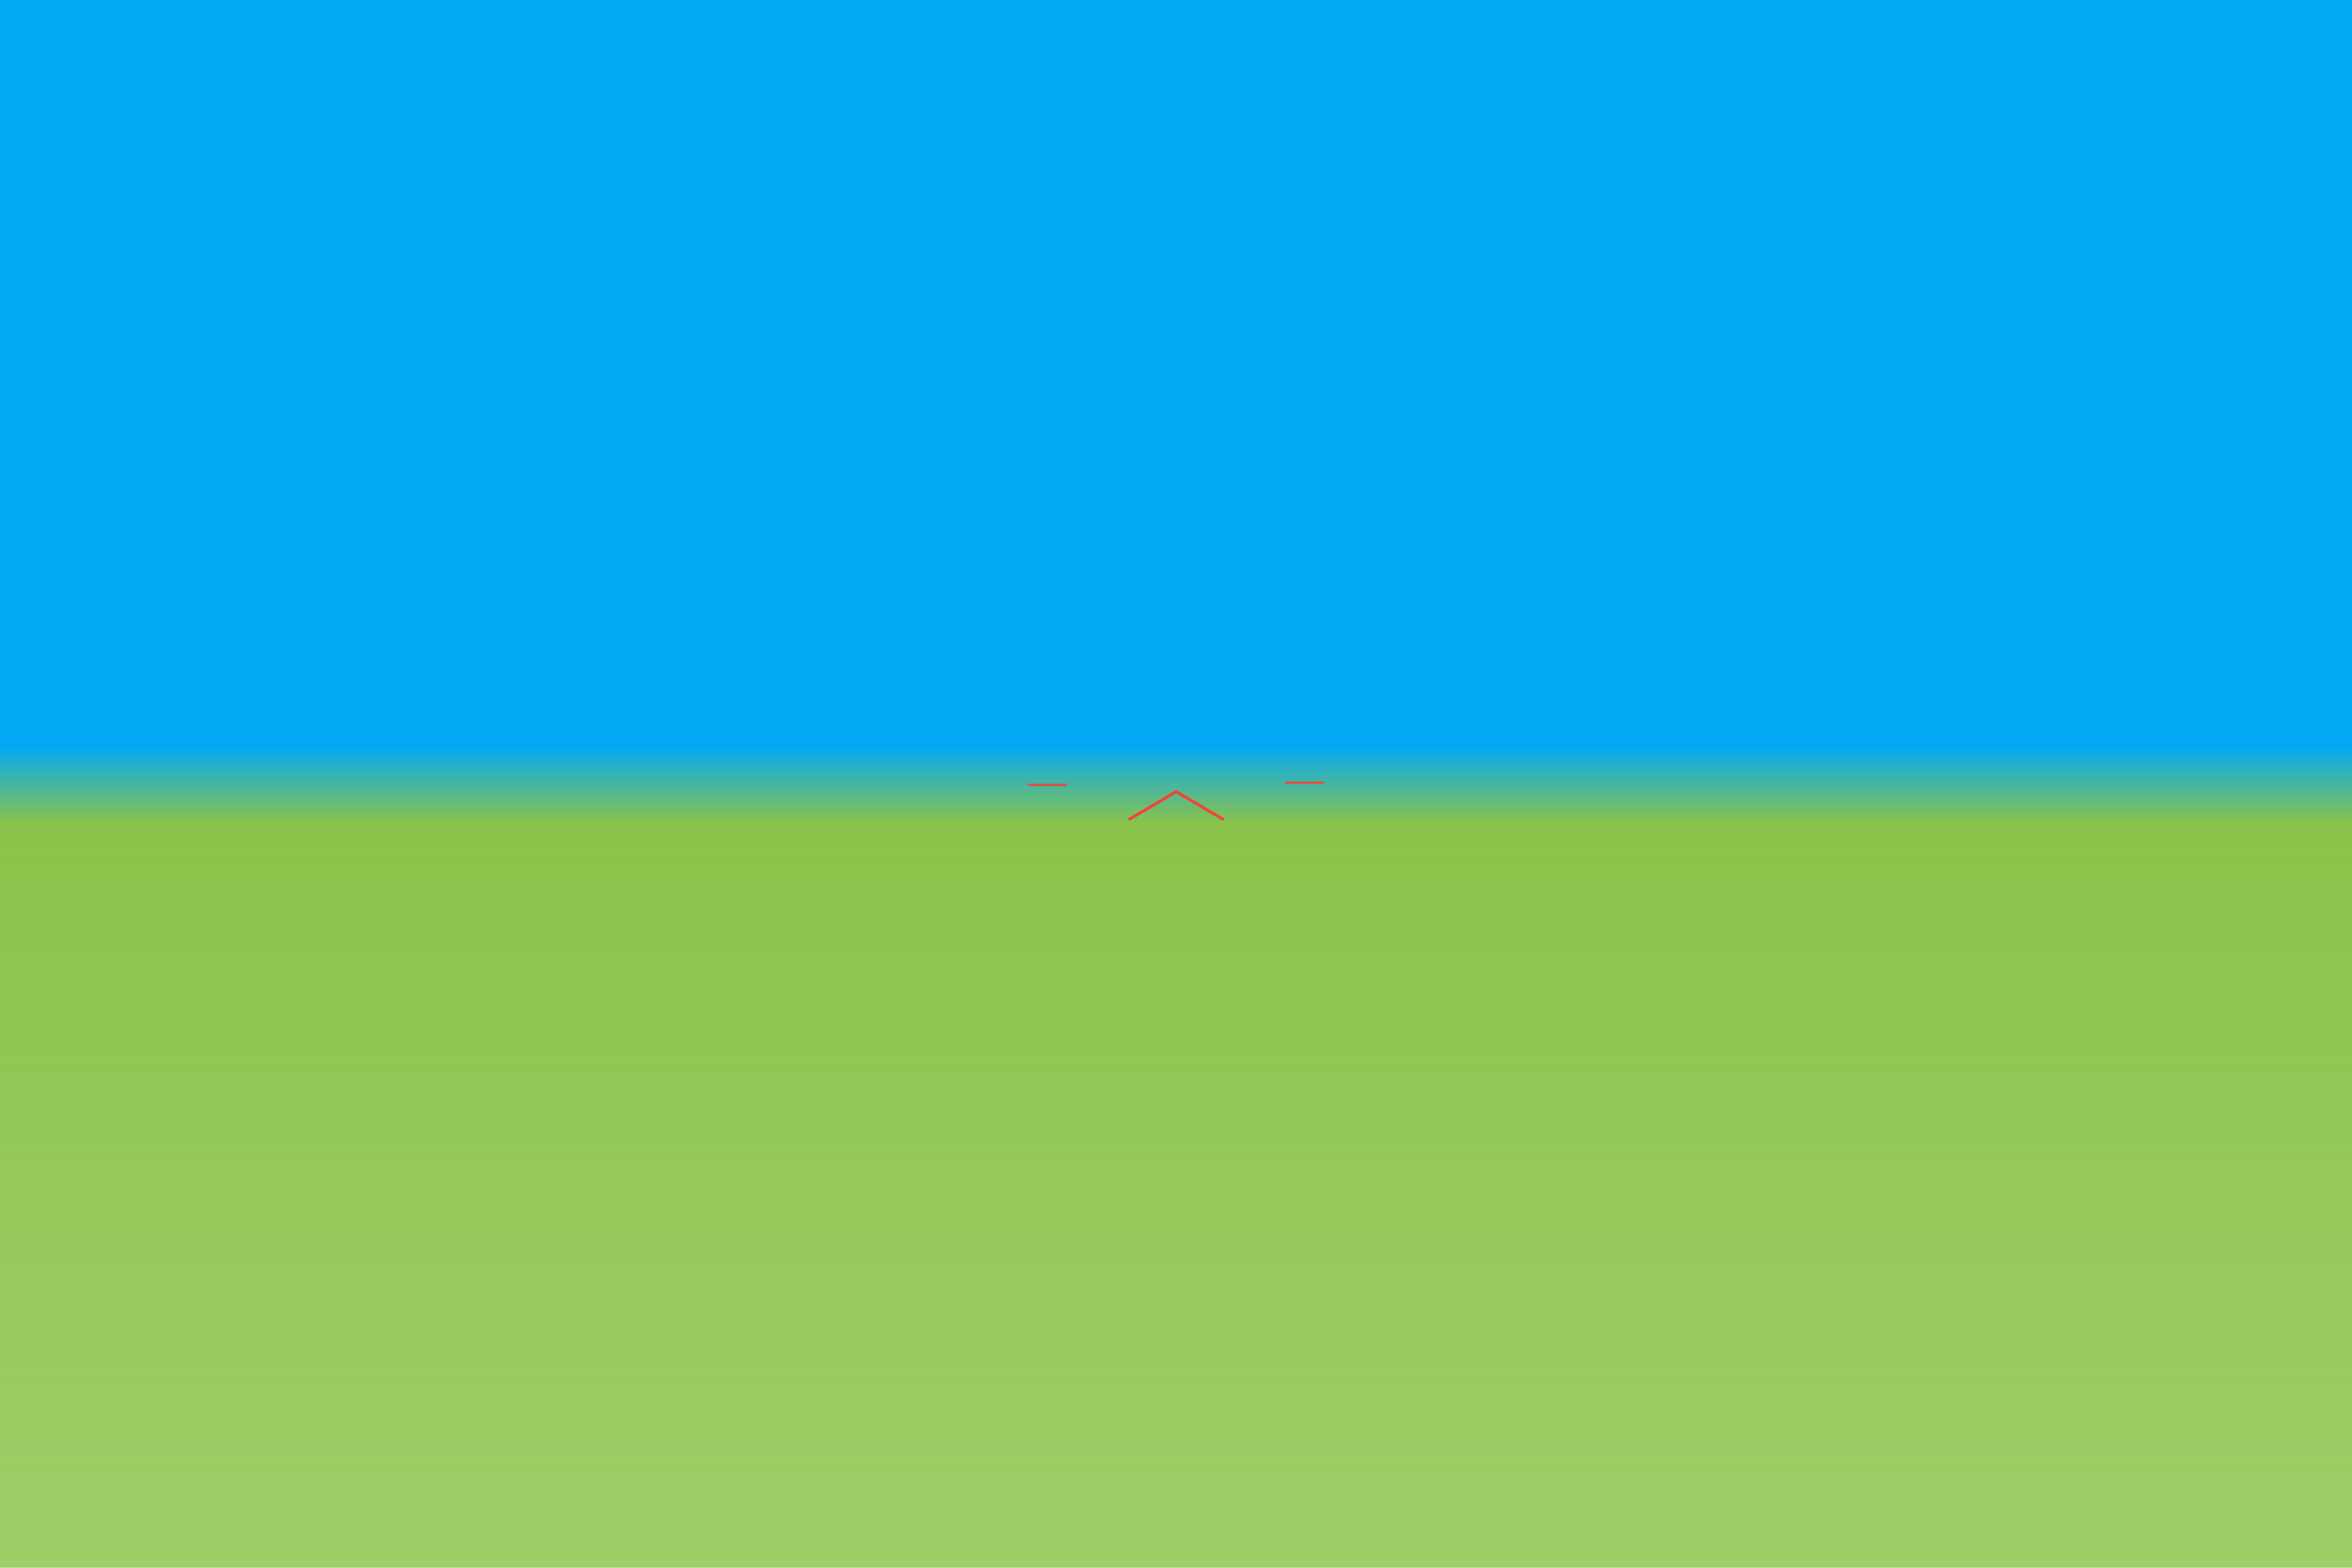 <?xml version="1.0" encoding="UTF-8" standalone="no"?>
<!-- Created with Inkscape (http://www.inkscape.org/) -->

<svg
   xmlns:dc="http://purl.org/dc/elements/1.1/"
   xmlns:cc="http://creativecommons.org/ns#"
   xmlns:rdf="http://www.w3.org/1999/02/22-rdf-syntax-ns#"
   xmlns:svg="http://www.w3.org/2000/svg"
   xmlns="http://www.w3.org/2000/svg"
   xmlns:xlink="http://www.w3.org/1999/xlink"
   xmlns:sodipodi="http://sodipodi.sourceforge.net/DTD/sodipodi-0.dtd"
   xmlns:inkscape="http://www.inkscape.org/namespaces/inkscape"
   width="3000"
   height="2000"
   viewBox="0 0 793.75 529.167"
   version="1.1"
   id="svg8"
   inkscape:version="0.92.2 (5c3e80d, 2017-08-06)"
   sodipodi:docname="artificial_horizon.svg">
  <defs
     id="defs2">
    <linearGradient
       inkscape:collect="always"
       id="linearGradient4521">
      <stop
         style="stop-color:#03a9f4;stop-opacity:1"
         offset="0"
         id="stop4517" />
      <stop
         id="stop4527"
         offset="0.434"
         style="stop-color:#03a9f4;stop-opacity:1" />
      <stop
         style="stop-color:#03a9f4;stop-opacity:1"
         offset="0.475"
         id="stop4529" />
      <stop
         id="stop4531"
         offset="0.524"
         style="stop-color:#8bc34a;stop-opacity:1" />
      <stop
         style="stop-color:#8bc34a;stop-opacity:0.829"
         offset="1"
         id="stop4533" />
      <stop
         id="stop4525"
         offset="1"
         style="stop-color:#000000;stop-opacity:0.216;" />
      <stop
         style="stop-color:#8bc34a;stop-opacity:0.884"
         offset="1"
         id="stop4519" />
    </linearGradient>
    <linearGradient
       inkscape:collect="always"
       xlink:href="#linearGradient4521"
       id="linearGradient4523"
       x1="397.631"
       y1="-233.679"
       x2="397.631"
       y2="300.024"
       gradientUnits="userSpaceOnUse"
       spreadMethod="pad" />
  </defs>
  <sodipodi:namedview
     id="base"
     pagecolor="#ffffff"
     bordercolor="#666666"
     borderopacity="1.0"
     inkscape:pageopacity="0.0"
     inkscape:pageshadow="2"
     inkscape:zoom="0.98994948"
     inkscape:cx="1490.3876"
     inkscape:cy="889.45058"
     inkscape:document-units="px"
     inkscape:current-layer="layer1"
     showgrid="false"
     units="px"
     width="3000px"
     inkscape:window-width="1920"
     inkscape:window-height="1025"
     inkscape:window-x="0"
     inkscape:window-y="27"
     inkscape:window-maximized="1" />
  <g
     inkscape:label="Layer 1"
     inkscape:groupmode="layer"
     id="layer1"
     transform="translate(0,232.167)">
    <path
       style="fill:#ff2a2a;stroke:#f44336;stroke-width:0.52;stroke-linecap:butt;stroke-linejoin:miter;stroke-miterlimit:4;stroke-dasharray:none;stroke-opacity:1"
       d="m 264.583,35.626 c 52.814,0 52.917,0 52.917,0"
       id="path830"
       inkscape:connector-curvature="0" />
    <rect
       id="rect10"
       width="793.75"
       height="529.167"
       x="0"
       y="-232.167"
       style="stroke-width:0.265;fill-opacity:1;fill:url(#linearGradient4523);stroke:none;stroke-opacity:0" />
    <g
       id="g885"
       transform="matrix(0.415,0,0,0.415,232.175,20.266)">
      <path
         inkscape:connector-curvature="0"
         id="path836"
         d="M 397.251,35.498 358.297,58.44"
         style="fill:none;fill-opacity:0;stroke:#f44336;stroke-width:2.41;stroke-linecap:butt;stroke-linejoin:miter;stroke-miterlimit:4;stroke-dasharray:none;stroke-opacity:1" />
      <path
         inkscape:connector-curvature="0"
         id="path836-3"
         d="m 396.726,35.498 38.954,22.942"
         style="fill:none;fill-opacity:0;stroke:#f44336;stroke-width:2.41;stroke-linecap:butt;stroke-linejoin:miter;stroke-miterlimit:4;stroke-dasharray:none;stroke-opacity:1" />
    </g>
    <g
       id="g893"
       transform="translate(17.727,0.63)"
       style="stroke-width:1;stroke-miterlimit:4;stroke-dasharray:none">
      <path
         inkscape:connector-curvature="0"
         id="path830-6"
         d="m 329.142,32.157 c 13.204,0 13.229,0 13.229,0"
         style="fill:#ff2a2a;stroke:#f44336;stroke-width:0.707;stroke-linecap:butt;stroke-linejoin:miter;stroke-miterlimit:4;stroke-dasharray:none;stroke-opacity:1" />
      <path
         inkscape:connector-curvature="0"
         id="path830-6-7"
         d="m 415.925,31.417 c 13.204,0 13.229,0 13.229,0"
         style="fill:#ff2a2a;stroke:#f44336;stroke-width:0.707;stroke-linecap:butt;stroke-linejoin:miter;stroke-miterlimit:4;stroke-dasharray:none;stroke-opacity:1" />
    </g>
  </g>
</svg>
